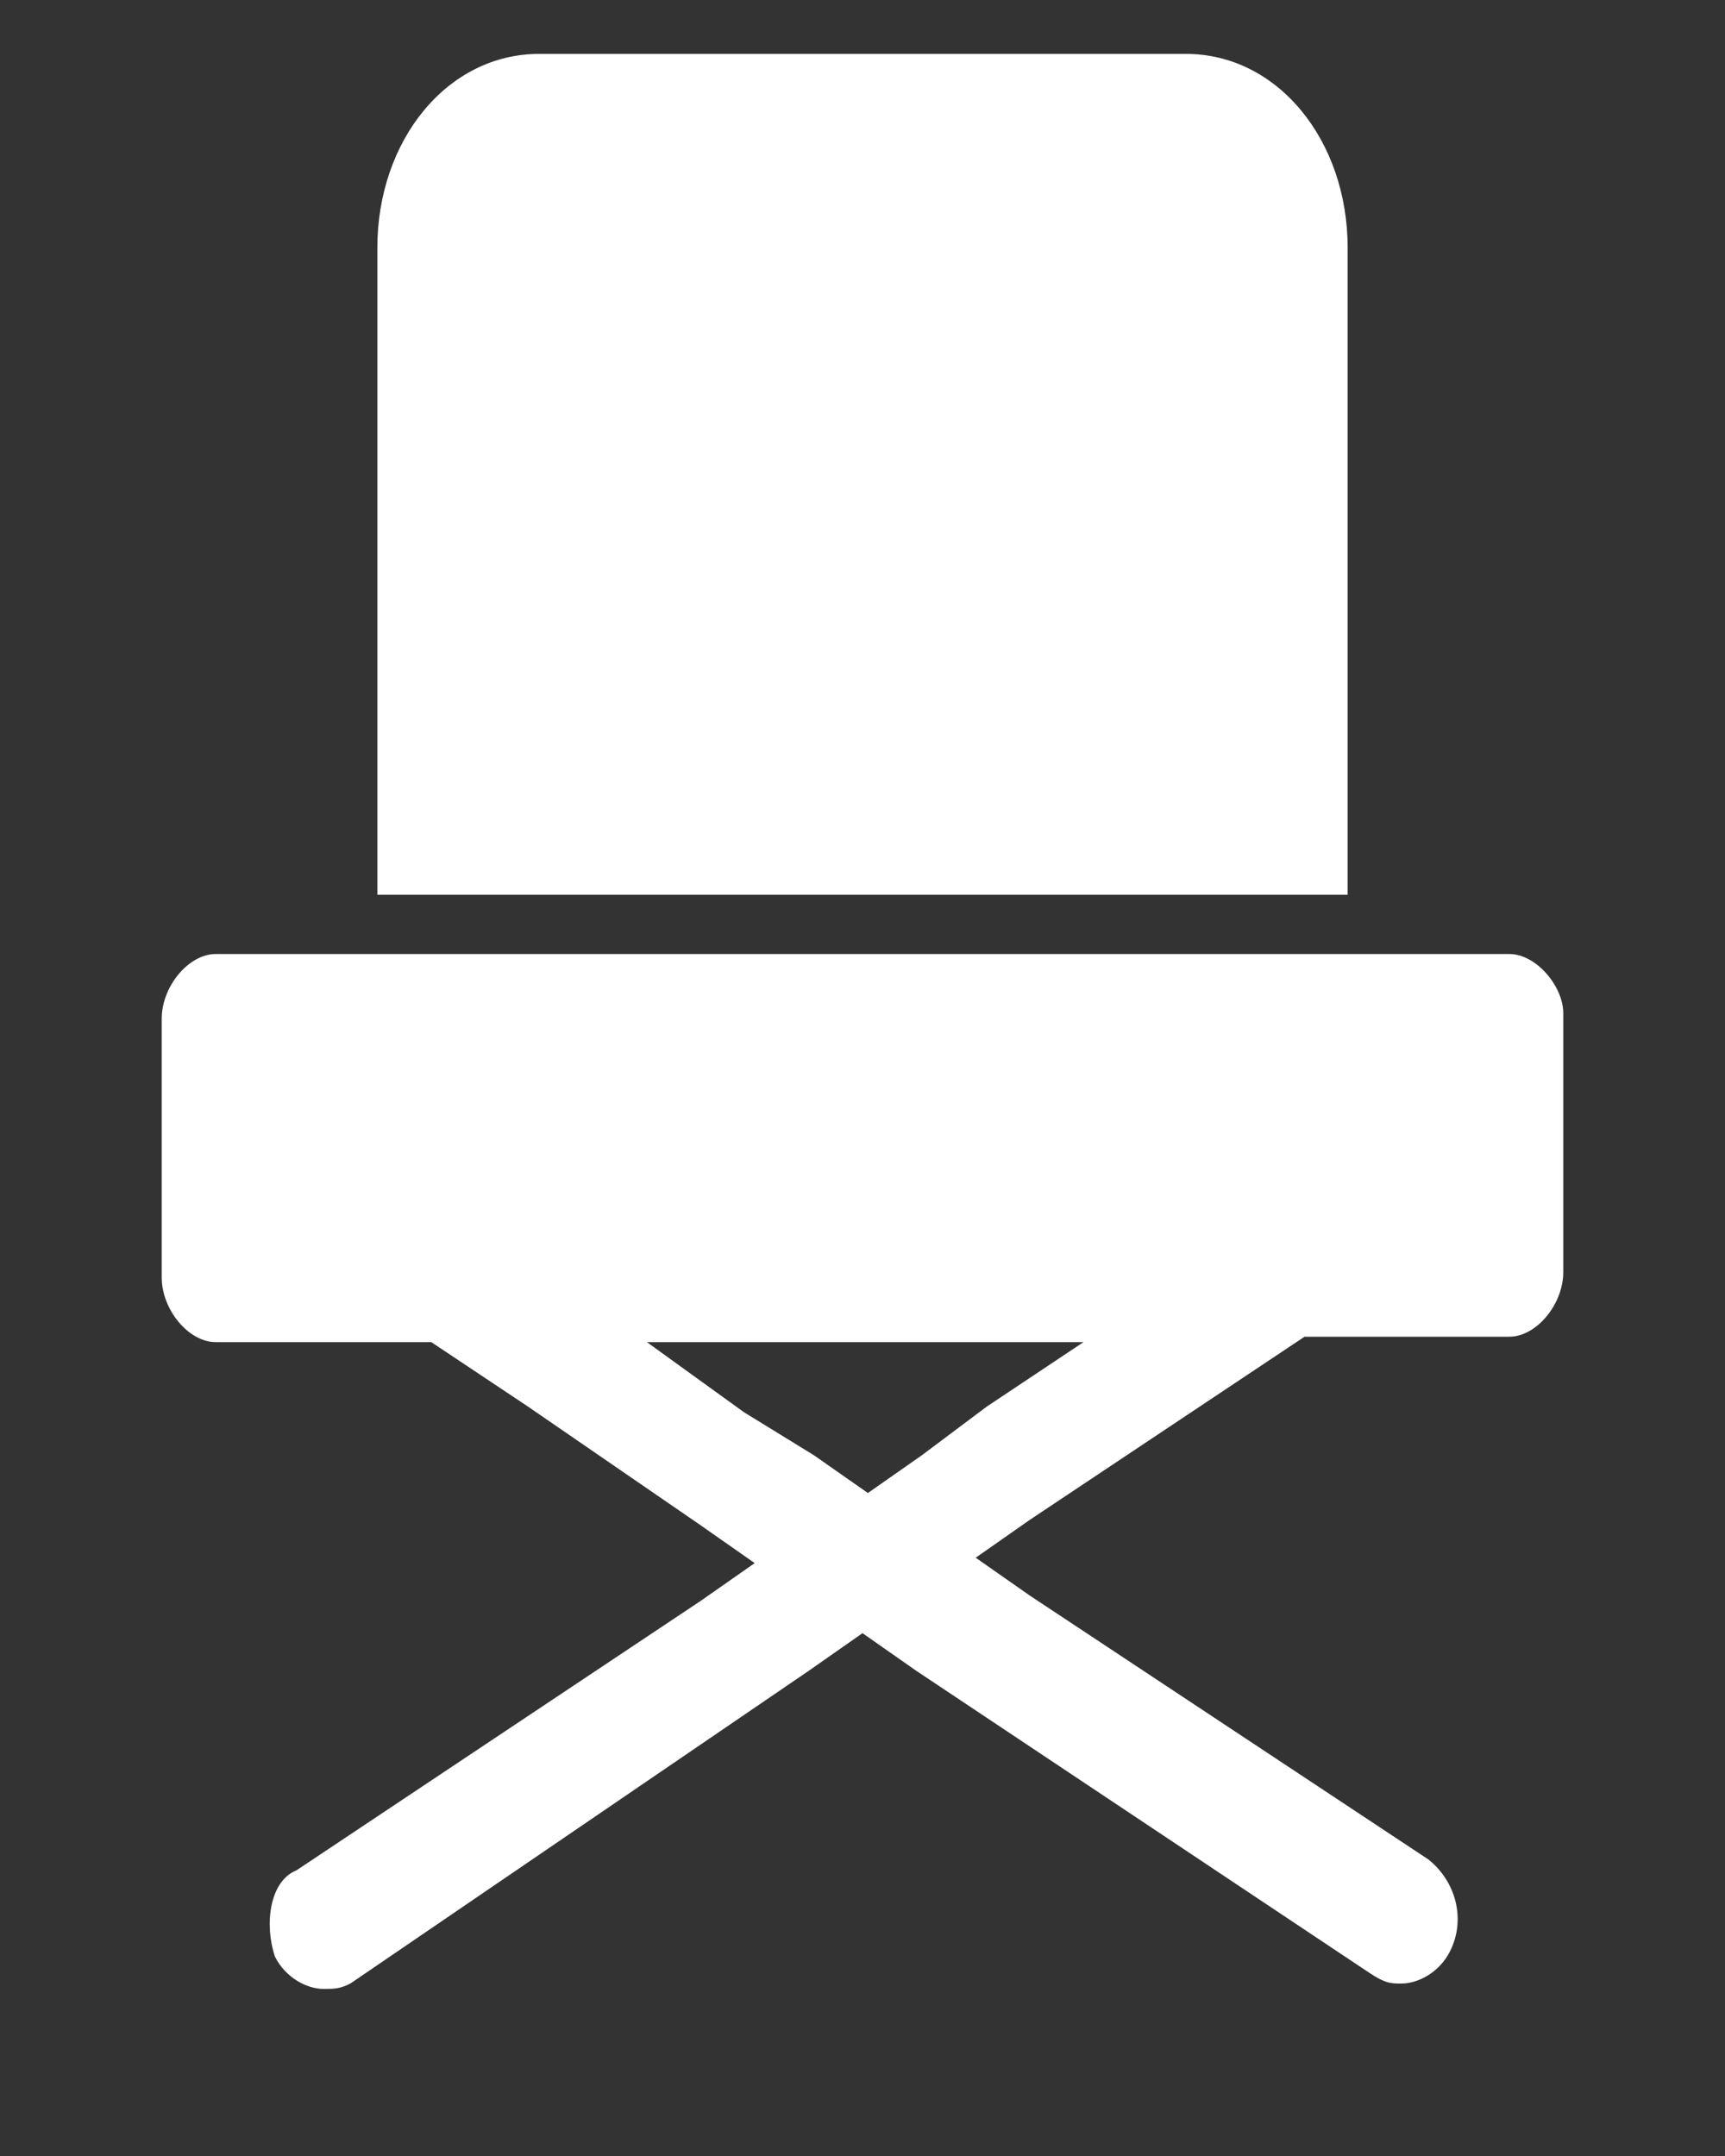 <svg enable-background="new 0 0 32 40" viewBox="0 0 32 40" xmlns="http://www.w3.org/2000/svg"><rect x="0" y="0" width="32" height="40" fill="#333333" stroke="none"/><g fill="#fff"><path d="m10 16.6h12 1 2v-12c0-2-1.3-3.6-3-3.6h-12c-1.7 0-3 1.6-3 3.6v12h2z"/><path d="m28 17.7h-2-1-18-1-2c-.5 0-1 .6-1 1.2v4.8c0 .6.5 1.2 1 1.2h2.5 1.5l1.8 1.2 3.2 2.2 1 .7-1 .7-7.5 5c-.5.2-.6 1-.4 1.6.2.4.6.6.9.6.2 0 .3 0 .5-.1l8.5-5.8 1-.7 1 .7 8.4 5.6c.3.2.4.2.6.2.3 0 .7-.2.9-.6.3-.6.1-1.3-.4-1.7l-7.4-4.9-1-.7 1-.7 3.3-2.2 1.8-1.2h1.5 2.3c.5 0 1-.6 1-1.2v-4.8c0-.5-.5-1.1-1-1.1zm-9.7 8.4-1.2.9-1 .7-1-.7-1.3-.8-1.8-1.3h2 4 2.1z"/></g></svg>